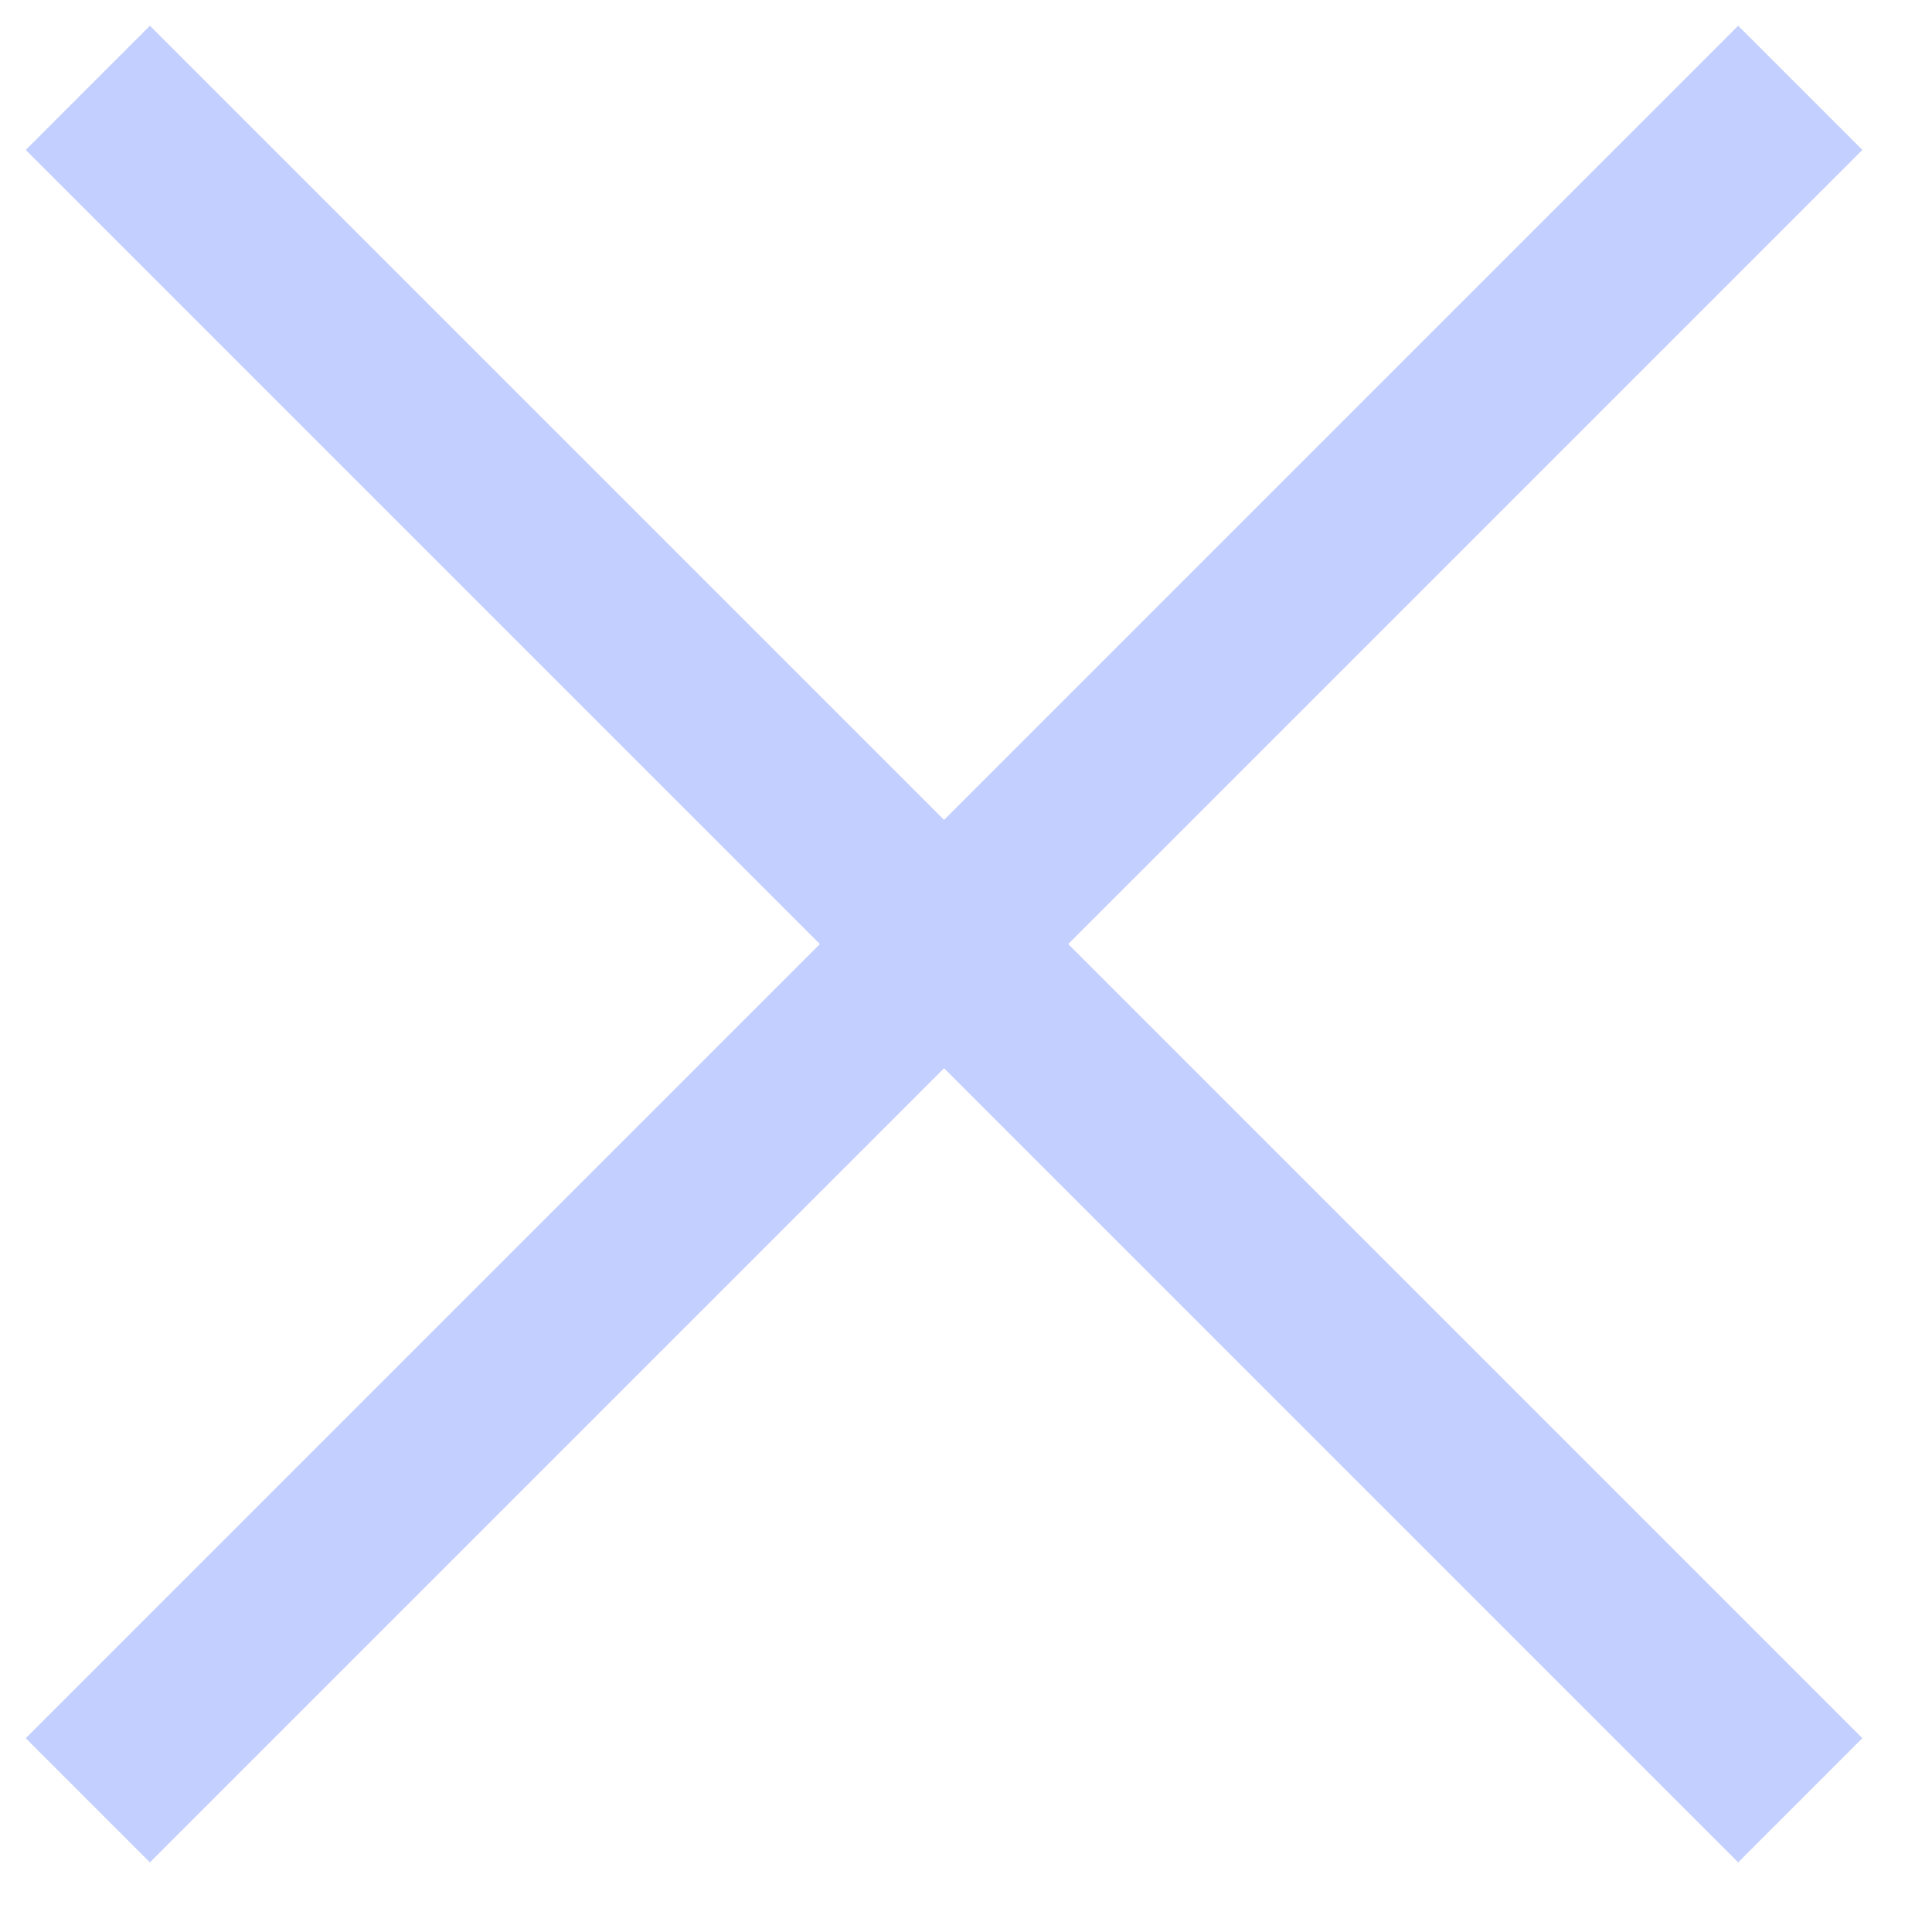 <svg width="22" height="22" viewBox="0 0 22 22" fill="none" xmlns="http://www.w3.org/2000/svg">
<path d="M1 20.5L20.5 1" stroke="#C3D0FF" stroke-width="2" stroke-miterlimit="10"/>
<path d="M20.5 20.5L1 1" stroke="#C3D0FF" stroke-width="2" stroke-miterlimit="10"/>
</svg>
